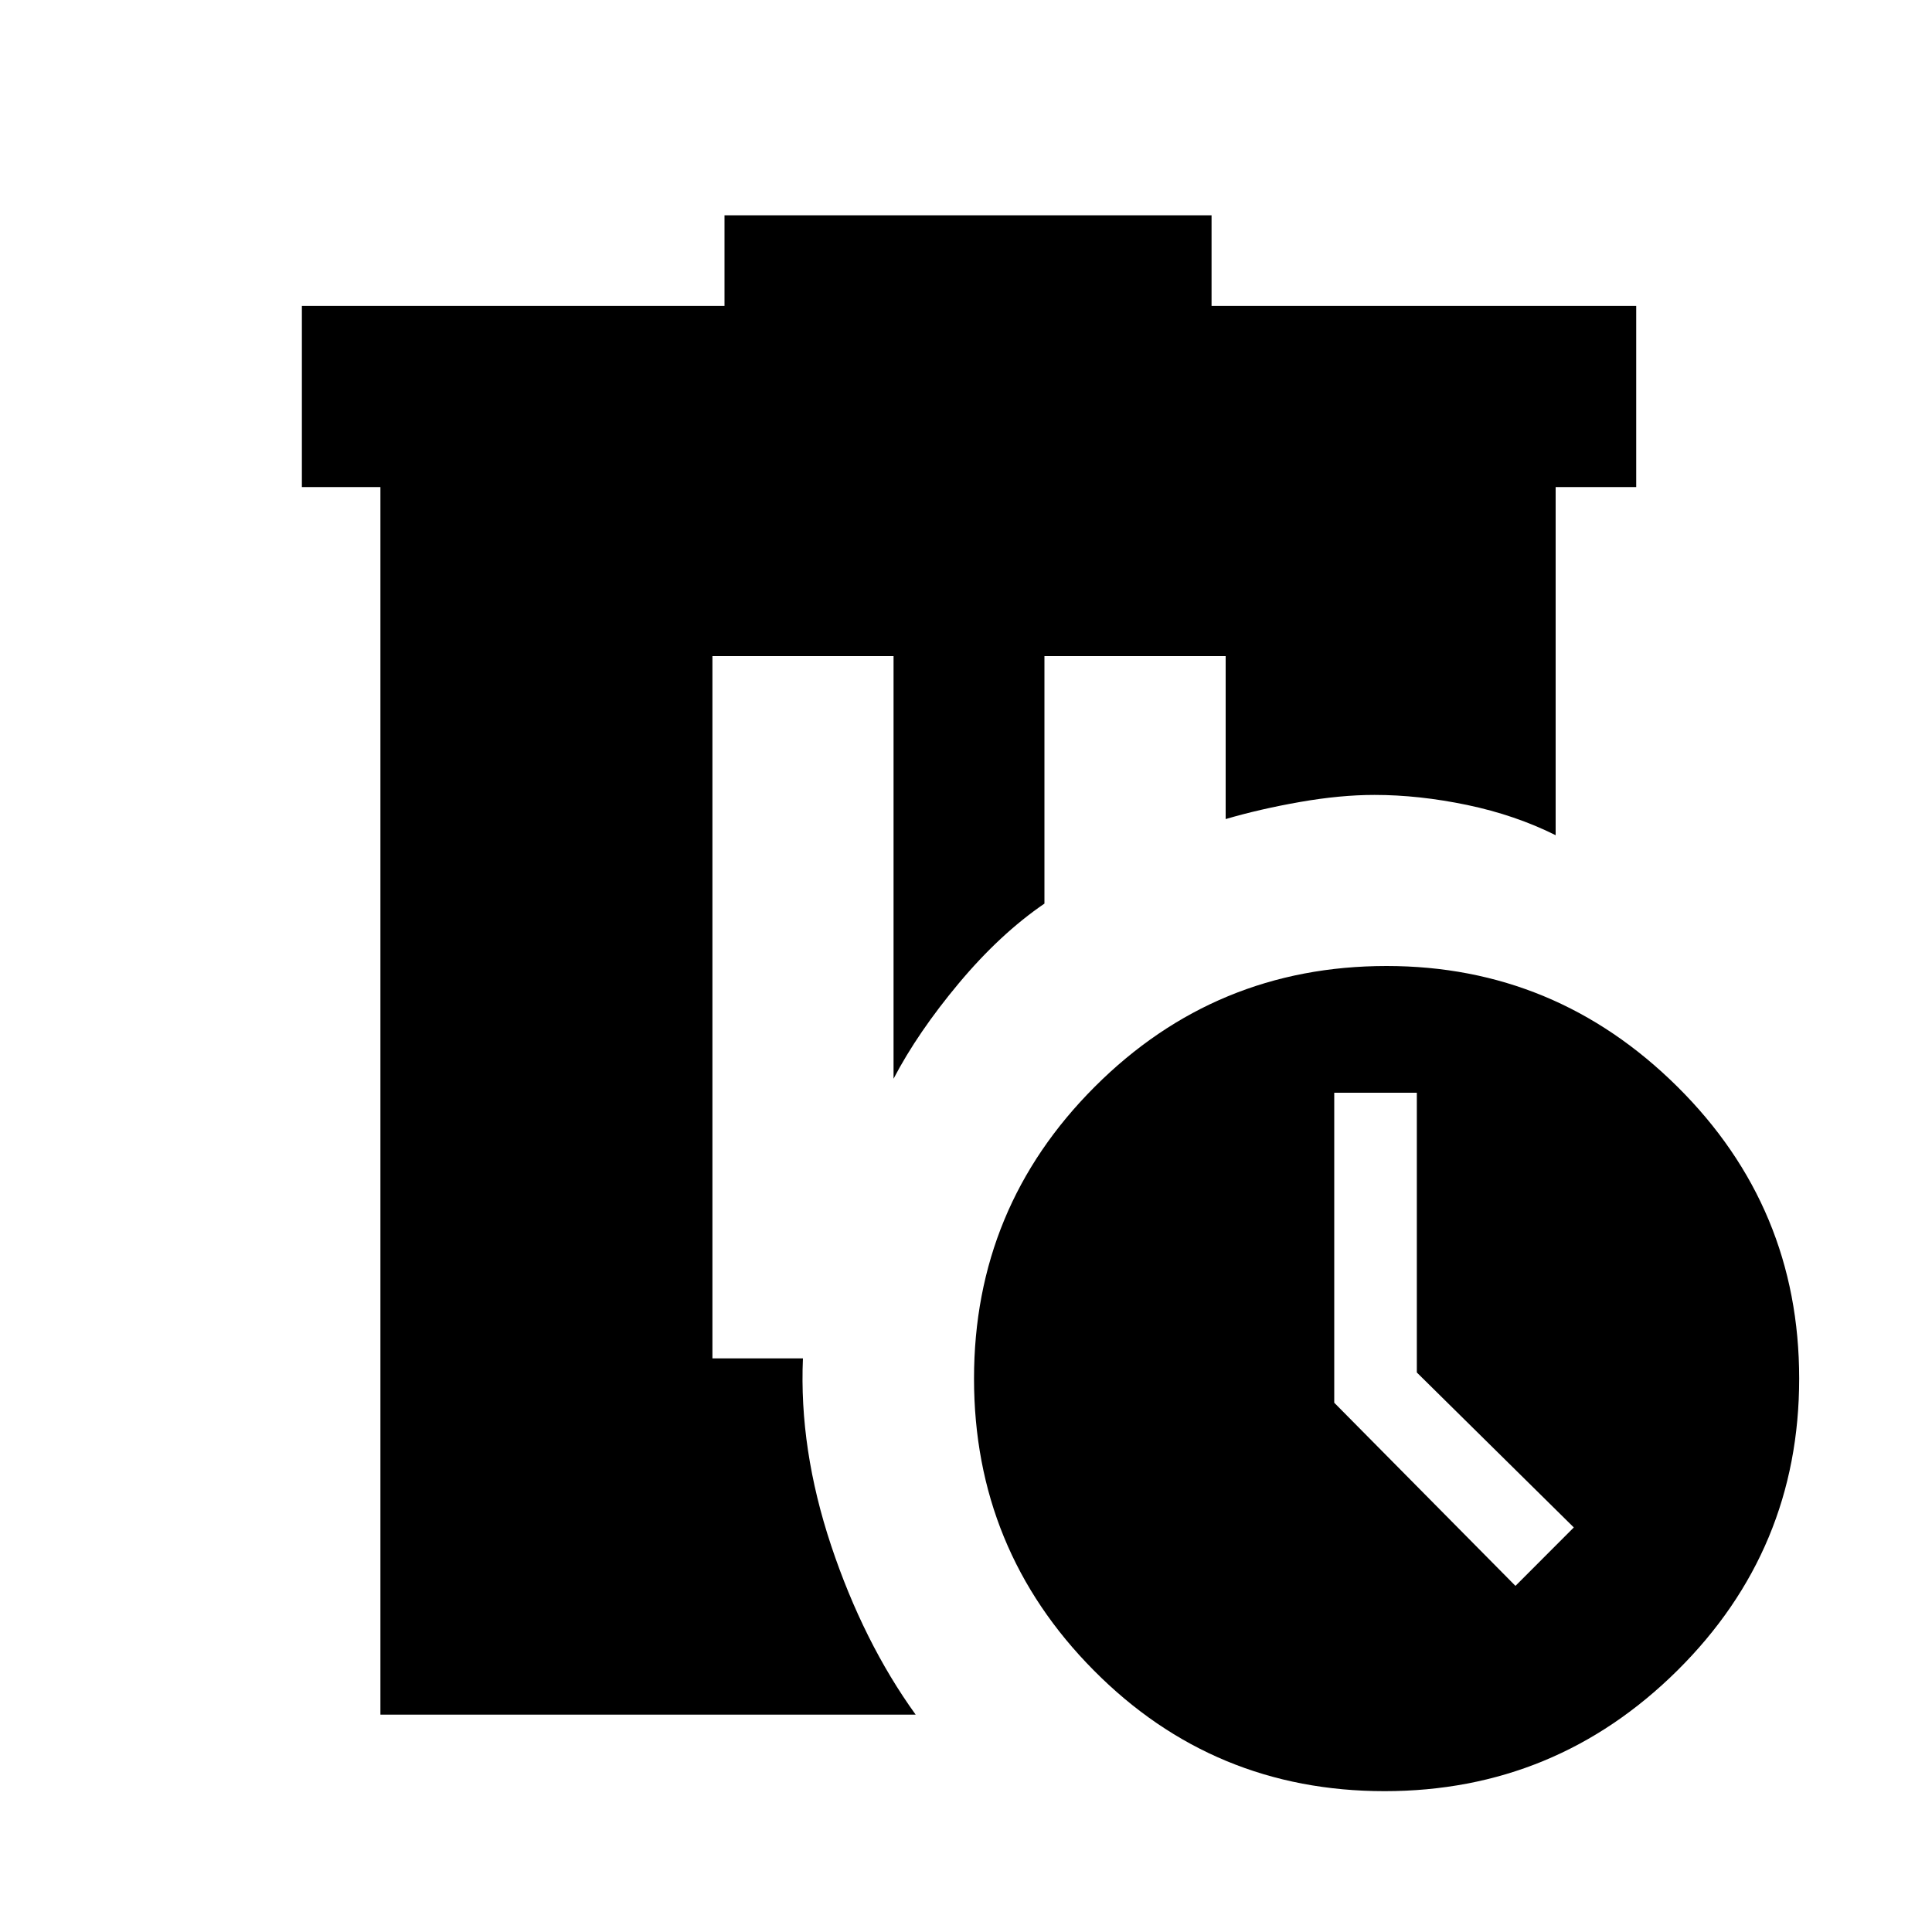 <svg xmlns="http://www.w3.org/2000/svg" height="20" width="20"><path d="M7.5 2.229h5.042v.938h4.396v1.875h-.834v3.604q-.416-.208-.916-.313-.5-.104-.959-.104-.354 0-.771.073-.416.073-.77.177V6.792h-1.876v2.562q-.458.313-.885.823-.427.511-.677.99V6.792H7.375v7.27h.937Q8.271 15 8.604 16q.334 1 .875 1.75H3.938V5.042h-.813V3.167H7.5ZM14.354 10q1.75 0 3.011 1.25 1.26 1.25 1.26 3.021t-1.26 3.021q-1.261 1.25-3.032 1.25-1.771 0-3.01-1.25-1.24-1.25-1.24-3.021t1.25-3.021Q12.583 10 14.354 10Zm-.542 1.312v3.209l1.876 1.896.604-.605-1.625-1.604v-2.896Z"/></svg>
